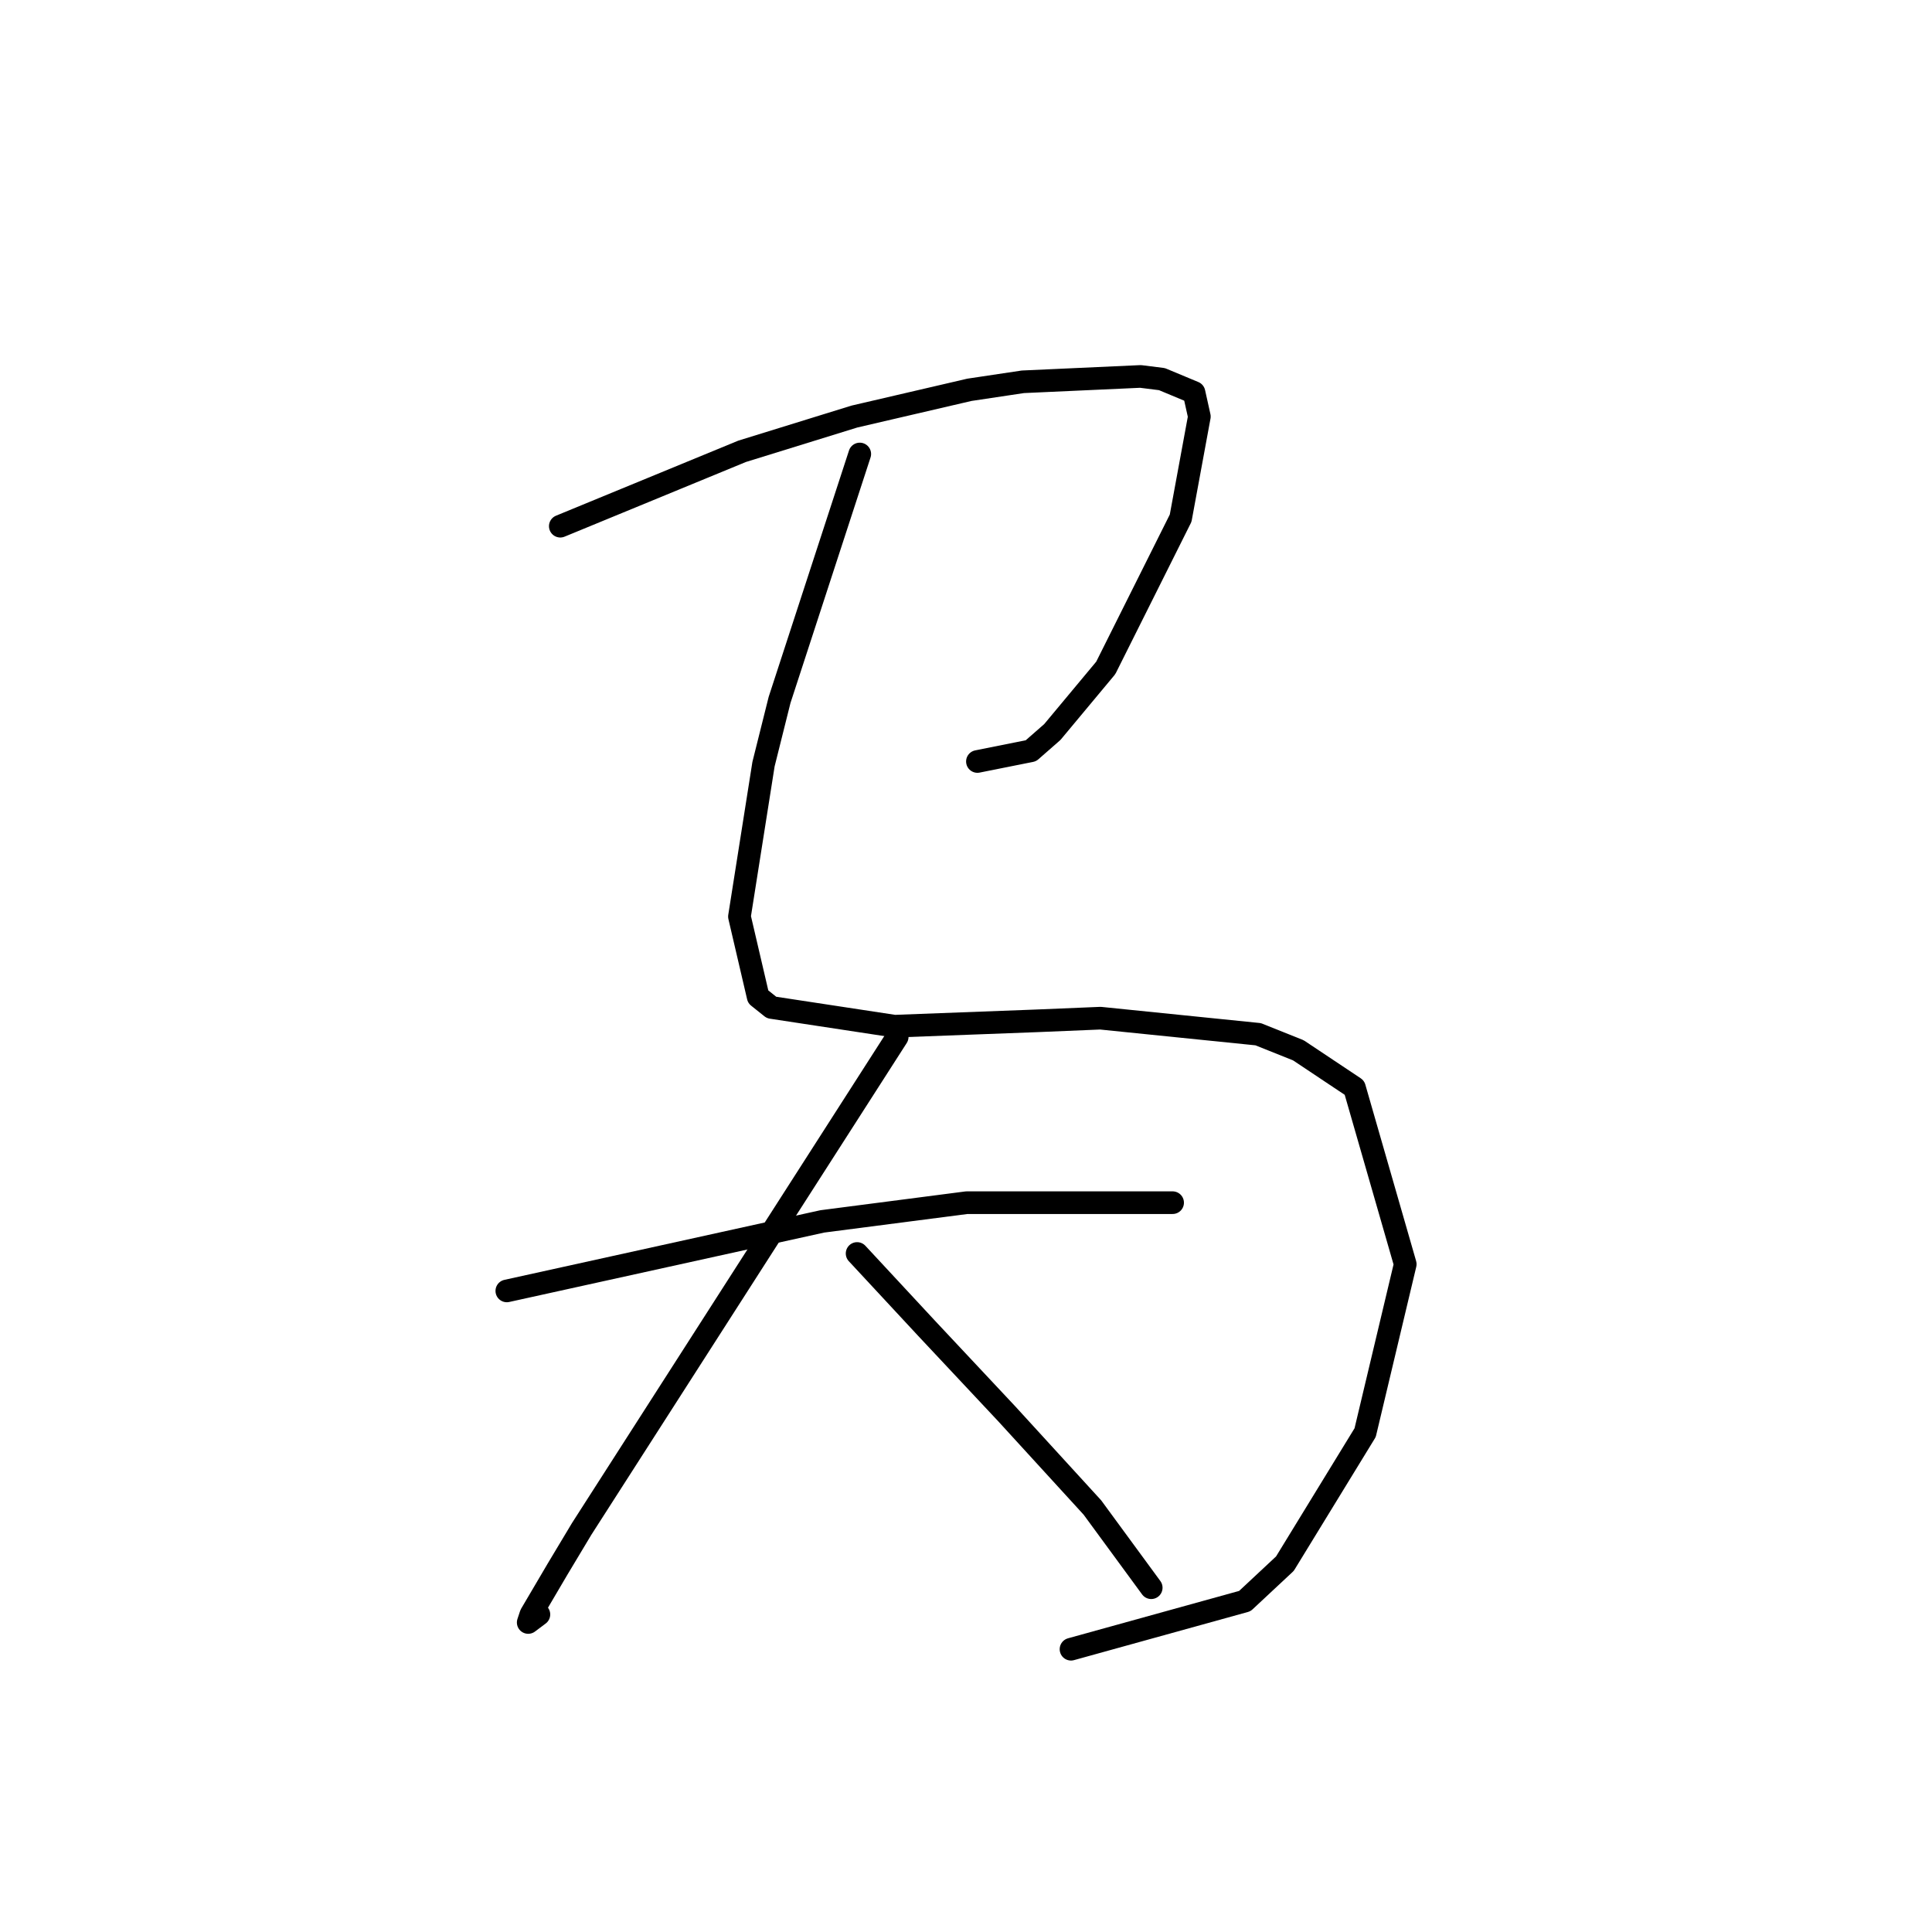 <?xml version="1.0" standalone="no"?>
    <svg width="256" height="256" xmlns="http://www.w3.org/2000/svg" version="1.1">
    <polyline stroke="black" stroke-width="3" stroke-linecap="round" fill="transparent" stroke-linejoin="round" points="74.242 69.722 86.288 64.762 98.335 59.801 113.215 55.195 128.451 51.652 135.537 50.59 151.126 49.881 153.96 50.235 158.212 52.007 158.921 55.195 156.441 68.659 146.52 88.5 139.434 97.003 136.599 99.484 129.513 100.901 129.513 100.901 " />
        <polyline stroke="black" stroke-width="3" stroke-linecap="round" fill="transparent" stroke-linejoin="round" points="113.924 60.156 108.609 76.454 103.295 92.752 101.169 101.255 97.98 121.45 100.46 132.08 102.232 133.497 118.53 135.977 137.308 135.268 145.811 134.914 166.715 137.04 172.03 139.166 179.47 144.126 186.202 167.51 180.888 189.831 170.258 207.192 164.944 212.153 141.914 218.53 141.914 218.53 " />
        <polyline stroke="black" stroke-width="3" stroke-linecap="round" fill="transparent" stroke-linejoin="round" points="67.156 171.053 88.06 166.447 108.964 161.841 128.096 159.361 148.646 159.361 152.898 159.361 155.378 159.361 155.378 159.361 " />
        <polyline stroke="black" stroke-width="3" stroke-linecap="round" fill="transparent" stroke-linejoin="round" points="118.884 137.394 97.98 169.99 77.076 202.586 73.888 207.901 70.344 213.924 69.99 214.987 71.407 213.924 71.407 213.924 " />
        <polyline stroke="black" stroke-width="3" stroke-linecap="round" fill="transparent" stroke-linejoin="round" points="113.57 166.093 118.176 171.053 122.782 176.013 133.411 187.351 144.749 199.752 152.543 210.381 152.543 210.381 " />
        </svg>